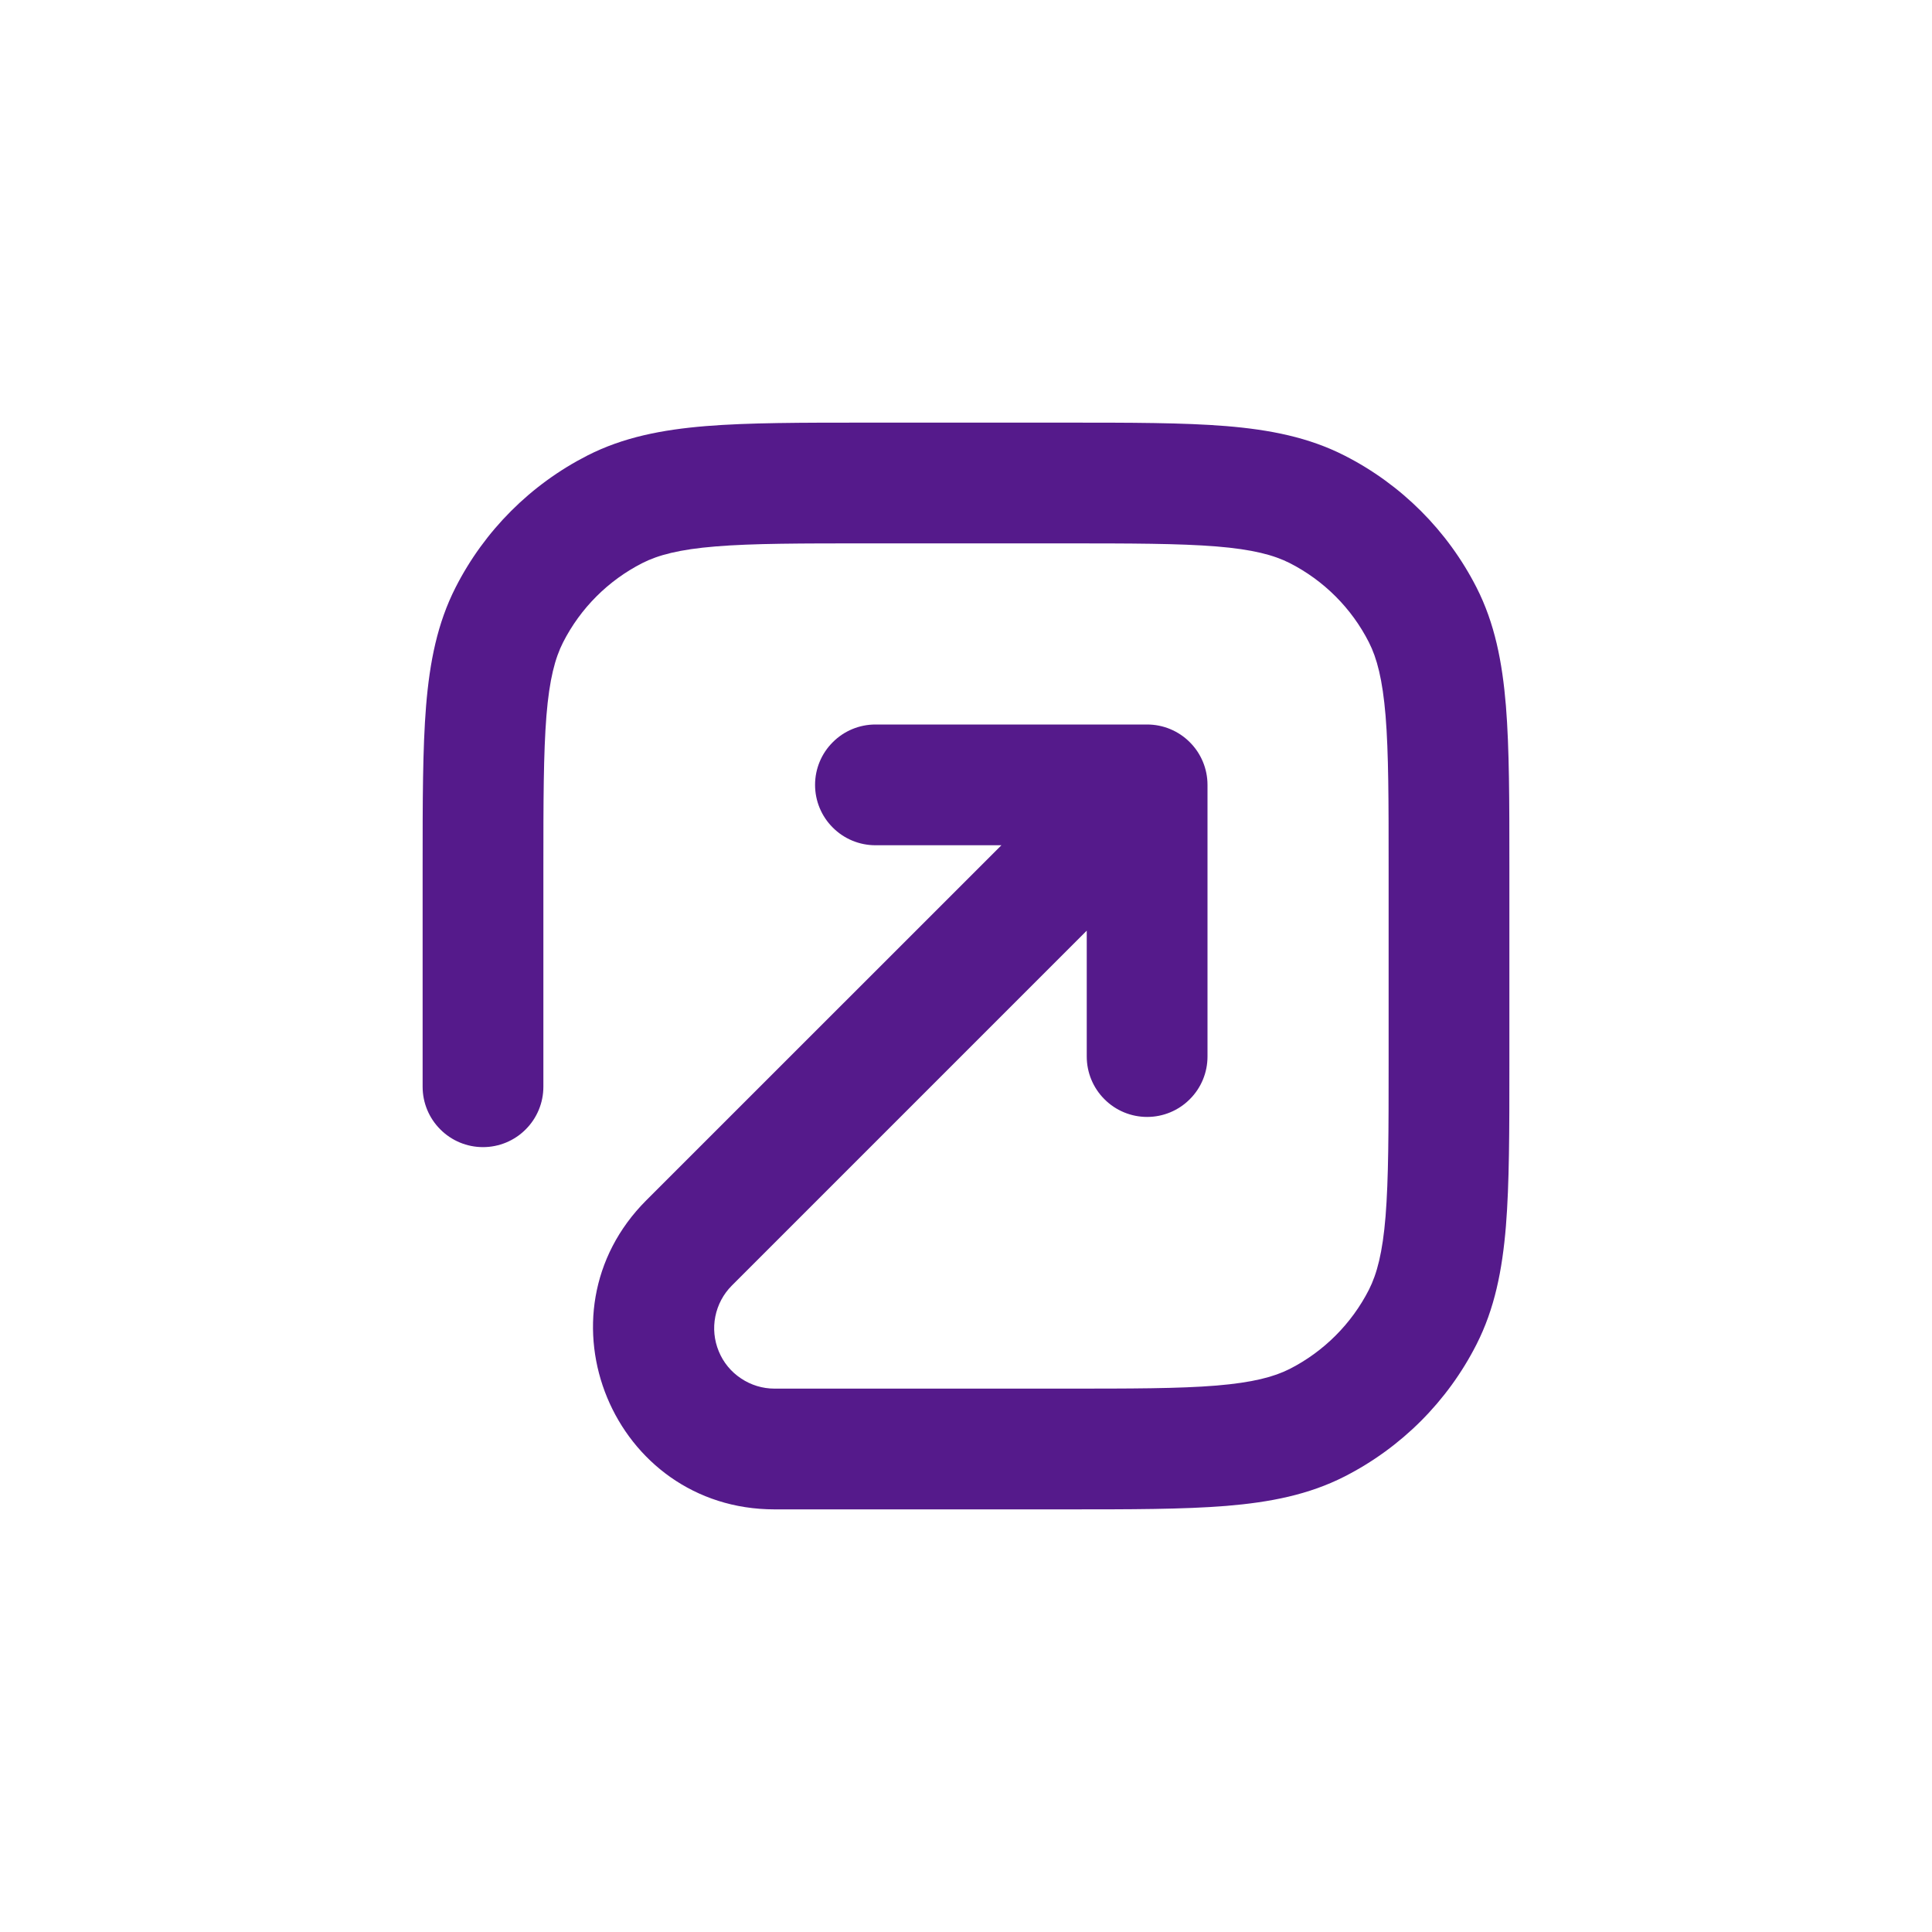 <svg width="24" height="24" viewBox="0 0 24 24" fill="none" xmlns="http://www.w3.org/2000/svg">
<path d="M10.768 5.25H13.232C14.045 5.25 14.701 5.25 15.232 5.293C15.778 5.338 16.258 5.433 16.702 5.659C17.408 6.018 17.982 6.592 18.342 7.298C18.568 7.742 18.662 8.222 18.707 8.768C18.75 9.299 18.75 9.955 18.75 10.768V13.232C18.75 14.045 18.75 14.701 18.707 15.232C18.662 15.778 18.567 16.258 18.341 16.702C17.982 17.408 17.408 17.982 16.702 18.342C16.258 18.568 15.778 18.662 15.232 18.707C14.701 18.75 14.045 18.75 13.232 18.75H9.622C7.617 18.75 6.612 16.326 8.03 14.909L12.44 10.5H10.875C10.676 10.5 10.485 10.421 10.345 10.28C10.204 10.14 10.125 9.949 10.125 9.75C10.125 9.551 10.204 9.36 10.345 9.22C10.485 9.079 10.676 9 10.875 9H14.25C14.449 9 14.64 9.079 14.78 9.22C14.921 9.36 15 9.551 15 9.75V13.125C15 13.324 14.921 13.515 14.78 13.655C14.64 13.796 14.449 13.875 14.25 13.875C14.051 13.875 13.86 13.796 13.72 13.655C13.579 13.515 13.5 13.324 13.5 13.125V11.561L9.091 15.97C8.986 16.075 8.915 16.209 8.886 16.354C8.857 16.499 8.872 16.65 8.929 16.787C8.985 16.924 9.081 17.041 9.205 17.123C9.328 17.206 9.473 17.25 9.621 17.25H13.2C14.053 17.25 14.647 17.25 15.11 17.212C15.563 17.174 15.824 17.105 16.022 17.005C16.445 16.789 16.789 16.445 17.005 16.022C17.105 15.824 17.175 15.563 17.212 15.109C17.249 14.647 17.25 14.053 17.25 13.2V10.8C17.25 9.948 17.25 9.353 17.212 8.89C17.174 8.437 17.105 8.176 17.005 7.979C16.79 7.555 16.445 7.211 16.022 6.995C15.824 6.895 15.563 6.825 15.109 6.788C14.647 6.751 14.053 6.75 13.2 6.75H10.8C9.948 6.75 9.353 6.75 8.89 6.788C8.437 6.825 8.176 6.895 7.979 6.995C7.555 7.211 7.211 7.555 6.995 7.979C6.895 8.176 6.825 8.437 6.788 8.891C6.751 9.353 6.75 9.948 6.75 10.8V13.5C6.75 13.699 6.671 13.89 6.53 14.03C6.39 14.171 6.199 14.25 6 14.25C5.801 14.25 5.61 14.171 5.47 14.03C5.329 13.89 5.25 13.699 5.25 13.5V10.768C5.25 9.955 5.25 9.299 5.293 8.768C5.338 8.222 5.433 7.742 5.659 7.298C6.018 6.592 6.592 6.018 7.298 5.658C7.742 5.432 8.222 5.338 8.768 5.293C9.299 5.25 9.955 5.25 10.768 5.25Z" fill="#551A8B"/>
</svg>
